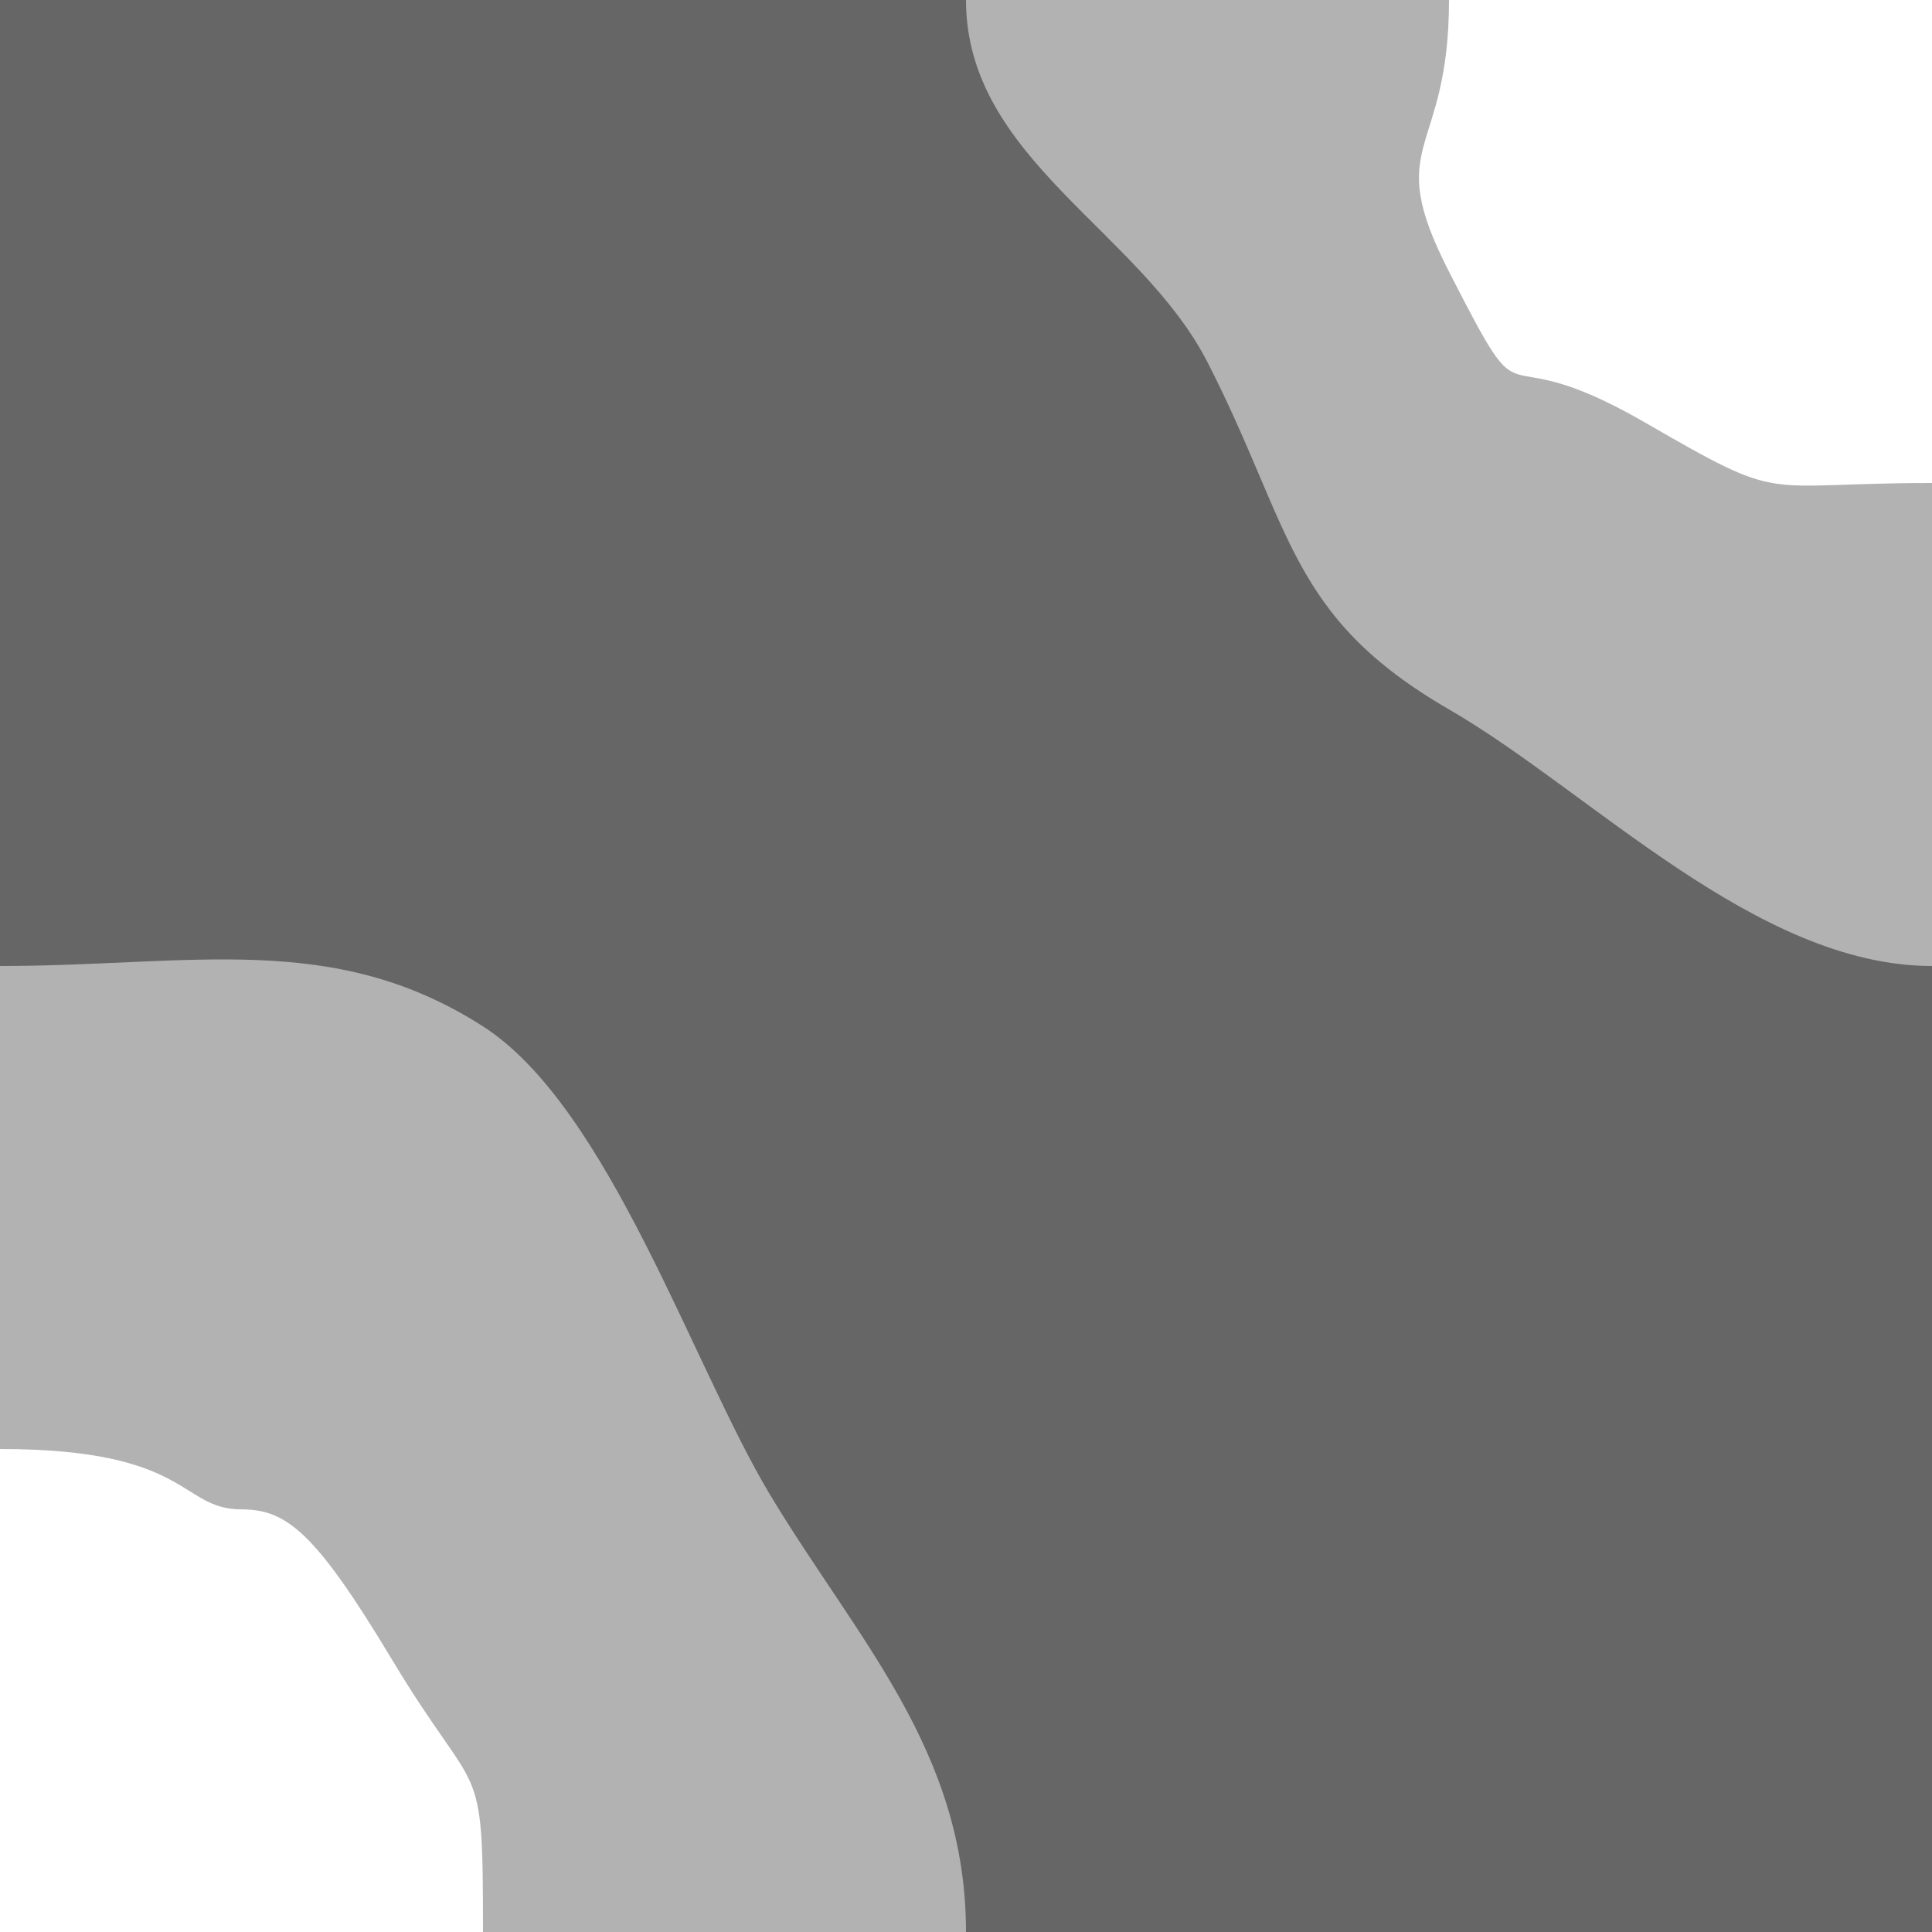 <svg width="64" xmlns="http://www.w3.org/2000/svg" height="64" fill="none"><g class="frame-container-wrapper"><g class="frame-container-blur"><g class="frame-container-shadows"><g class="fills"><rect rx="0" ry="0" width="64" height="64" transform="matrix(1, 0, 0, 1, 0, 0)" class="frame-background"/></g><g class="frame-children"><path d="M64.000,64.000C33.000,64.000,16.000,64.000,16.000,64.000C16.000,57.989,15.887,59.807,13.000,55.000C10.452,50.759,9.500,50.000,8.000,50.000C5.938,50.000,6.347,48.000,0.000,48.000L0.000,0.000C28.000,0.000,48.000,0.000,48.000,0.000C48.000,5.243,45.761,4.631,48.000,9.000C50.817,14.498,49.168,10.916,54.500,14.000C59.205,16.721,58.179,16.000,64.000,16.000M8.000,50.000" style="fill: rgb(102, 102, 102); fill-opacity: 0.5;" class="fills"/><path d="M64.000,64.000C32.000,64.000,32.000,64.000,32.000,64.000C32.000,57.989,28.387,54.307,25.500,49.500C22.952,45.259,20.159,36.668,16.000,34.000C11.022,30.808,6.347,32.000,0.000,32.000L0.000,0.000C28.000,0.000,32.000,0.000,32.000,0.000C32.000,5.243,37.761,7.631,40.000,12.000C42.817,17.498,42.668,20.416,48.000,23.500C52.705,26.221,58.179,32.000,64.000,32.000M16.000,34.000" style="fill: rgb(102, 102, 102); fill-opacity: 1;" class="fills"/></g></g></g></g></svg>